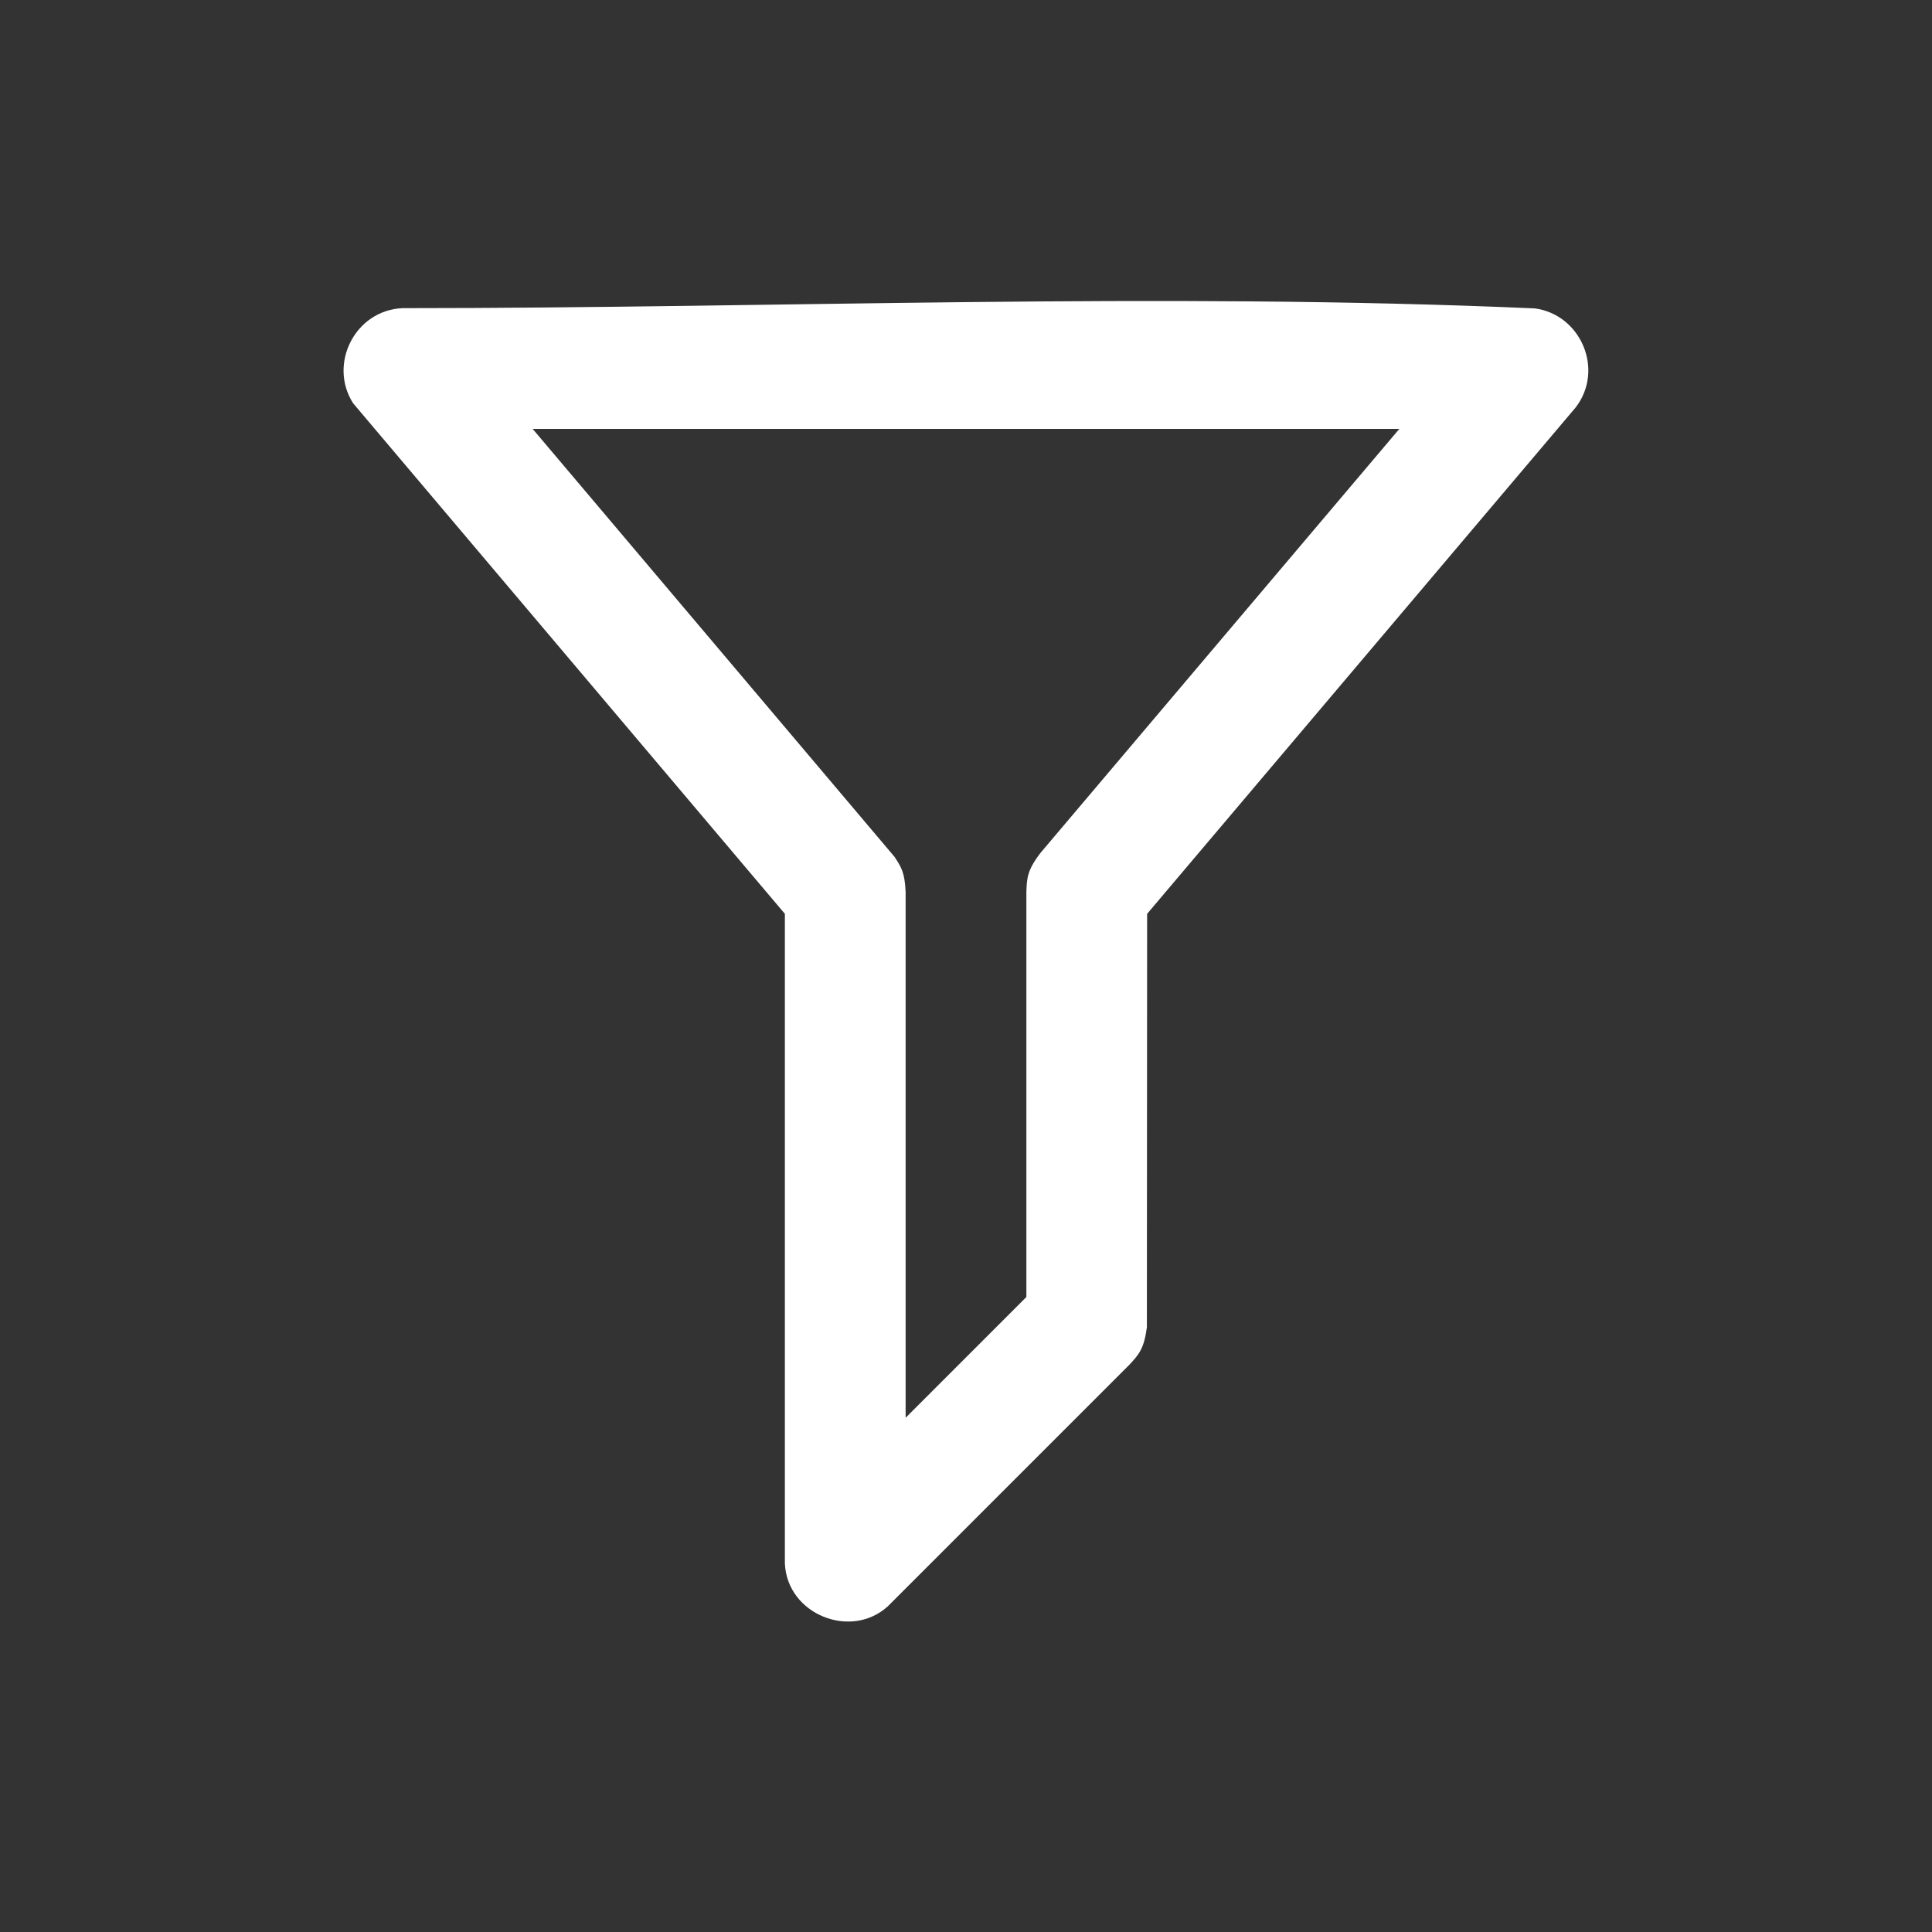<?xml version="1.0" encoding="UTF-8" standalone="no"?><!DOCTYPE svg PUBLIC "-//W3C//DTD SVG 1.1//EN" "http://www.w3.org/Graphics/SVG/1.1/DTD/svg11.dtd"><svg width="100%" height="100%" viewBox='0 0 24 24' version="1.1" xmlns="http://www.w3.org/2000/svg" xmlns:xlink="http://www.w3.org/1999/xlink" xml:space="preserve" xmlns:serif="http://www.serif.com/" style="fill-rule:evenodd;clip-rule:evenodd;stroke-linejoin:round;stroke-miterlimit:1.414;"><rect x="0" y="0" width="24" height="24" fill="#333333" stroke="none"/><rect id="icon-filter-invert" x="0" y="0" width="24" height="24" style="fill:none;"/><path d="M19.065,3.831c0.573,0.075 0.869,0.764 0.508,1.231l-5.323,6.29l-0.003,5.136c-0.036,0.271 -0.102,0.34 -0.217,0.465l-3,3c-0.457,0.419 -1.252,0.104 -1.28,-0.531l0,-8.07l-5.363,-6.342c-0.312,-0.486 0.022,-1.156 0.613,-1.182c4.688,0 9.381,-0.202 14.065,0.003Zm-12.448,1.497l4.496,5.317c0.079,0.123 0.126,0.185 0.137,0.433l0,6.534l1.5,-1.5l0,-5.034c0.007,-0.17 0.009,-0.267 0.177,-0.485l4.456,-5.265c-3.589,0 -7.177,0 -10.766,0Z" style="fill:#fff;fill-rule:nonzero;"/></svg>